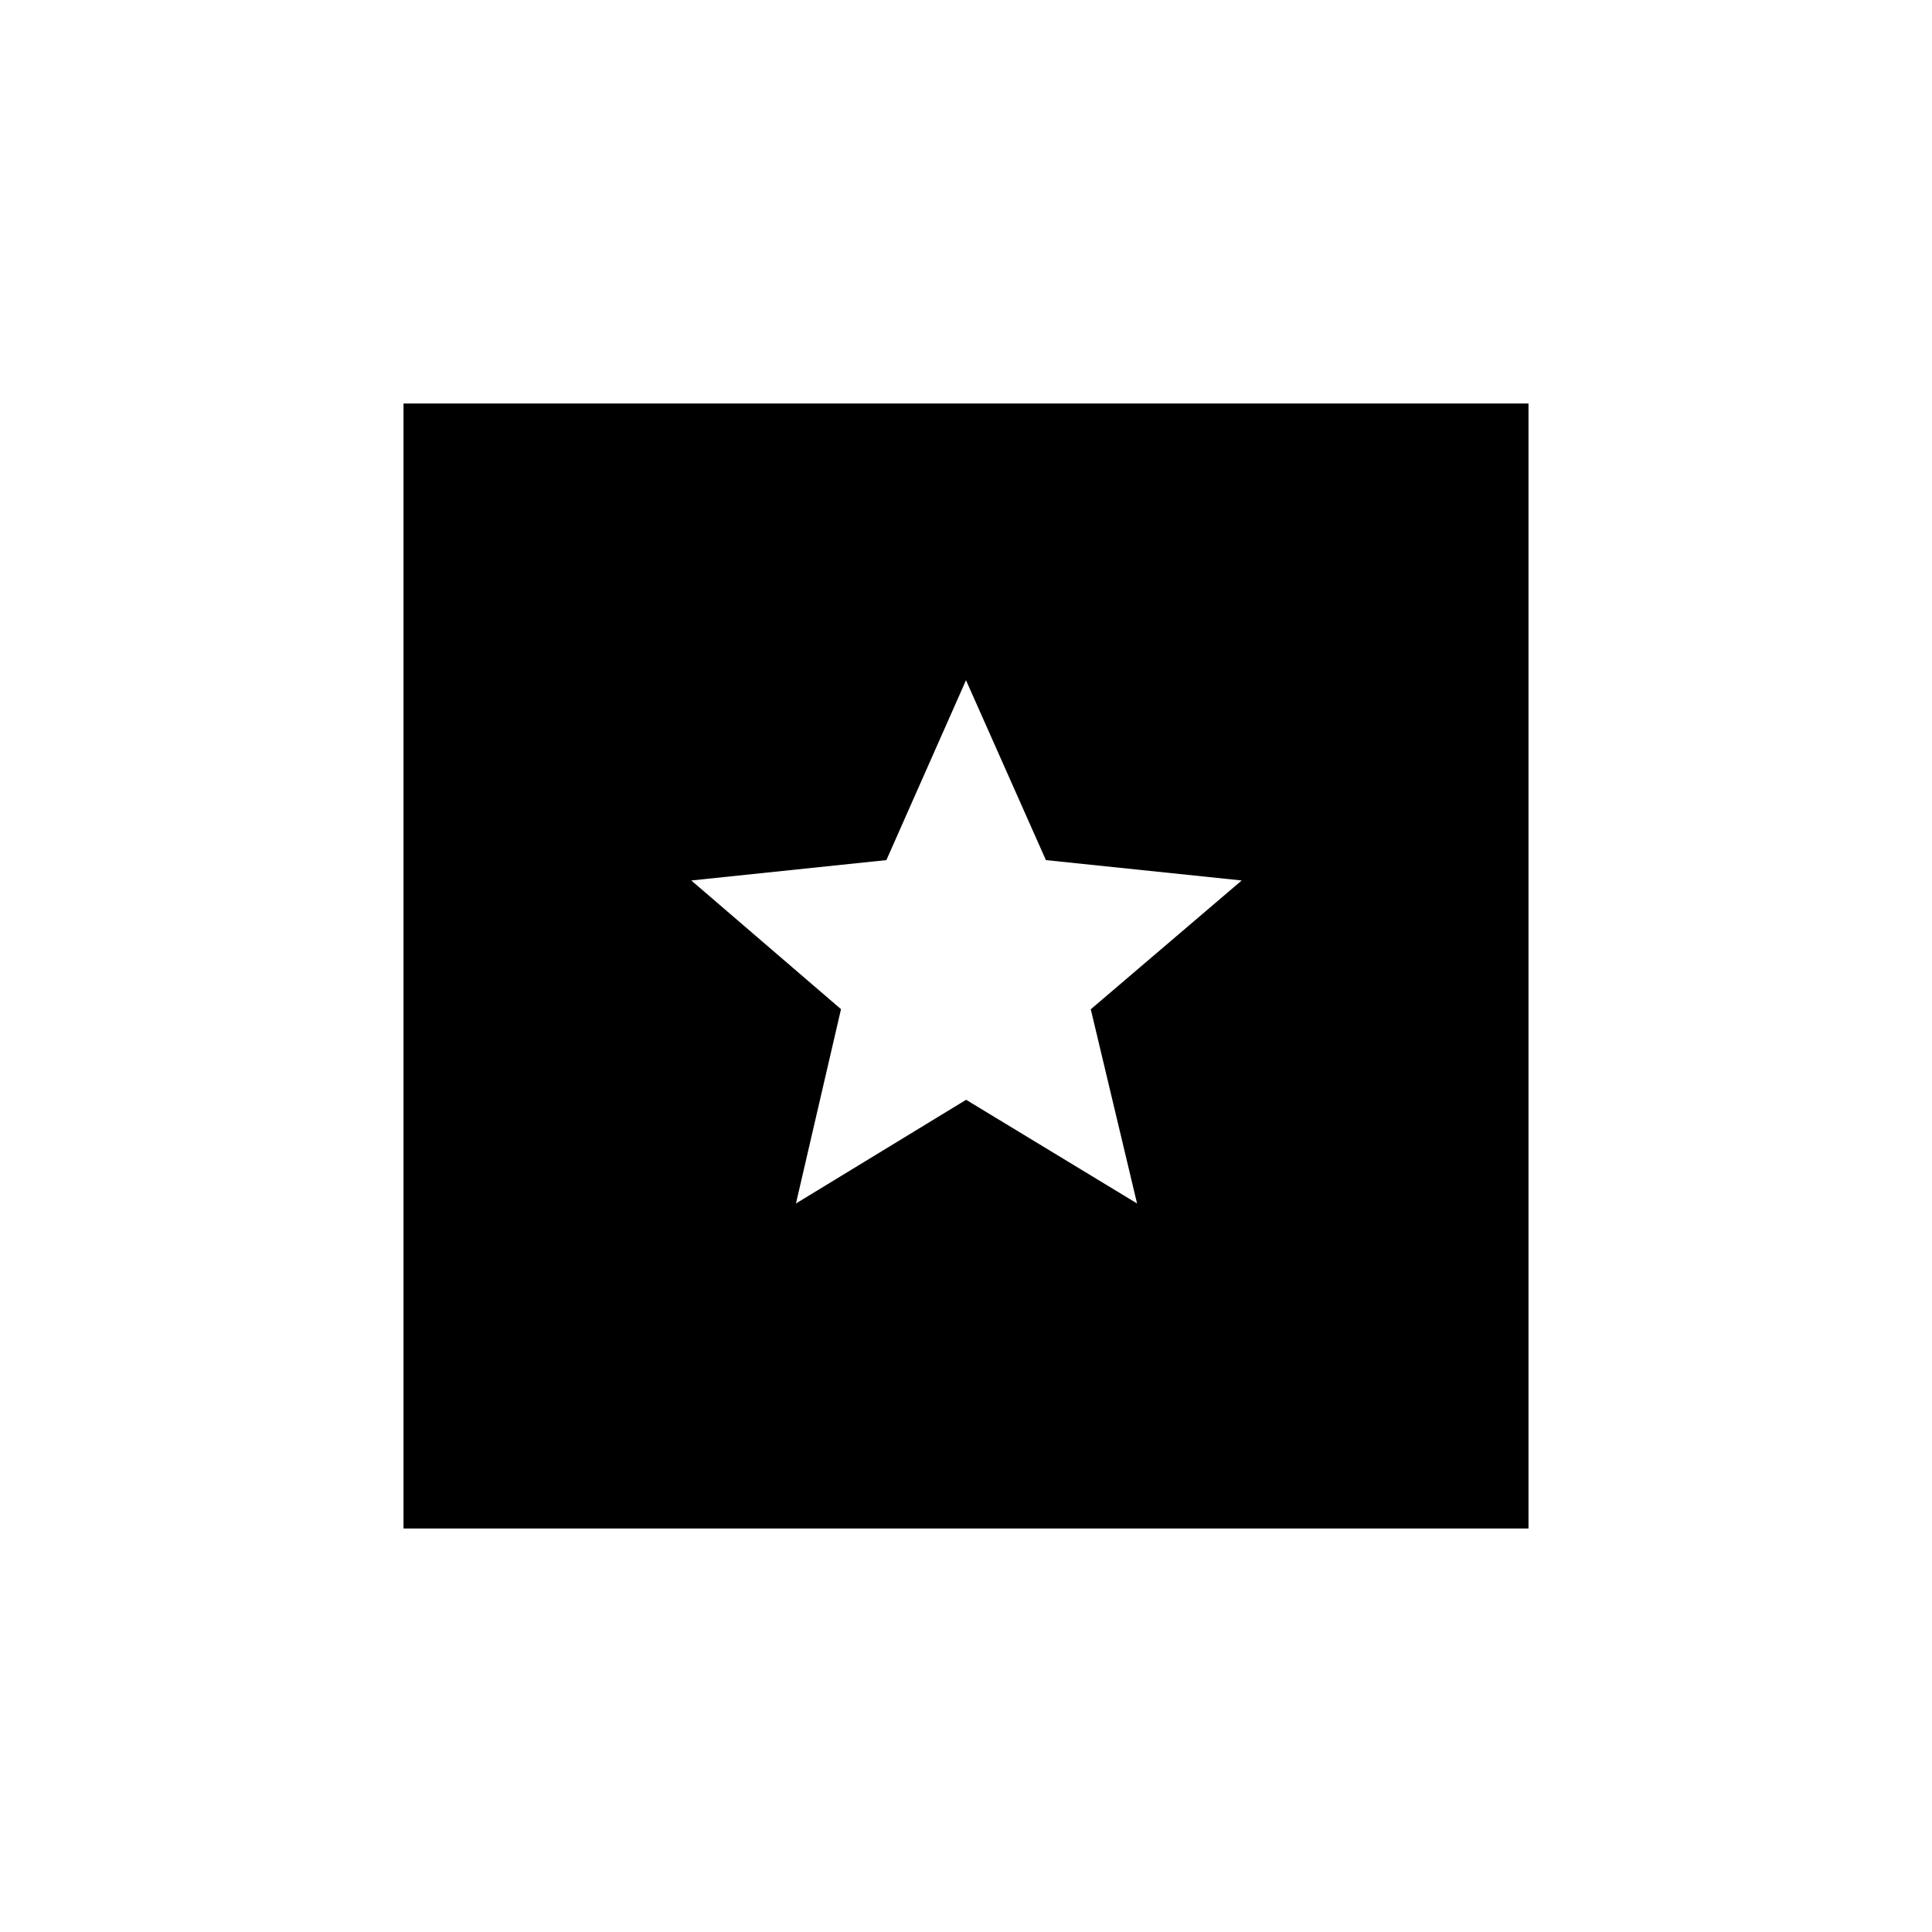 <svg xmlns="http://www.w3.org/2000/svg" height="20" viewBox="0 -960 960 960" width="20"><path d="M200.5-200.5v-559h559v559h-559ZM395.51-362l84.55-51.52L565-362l-23-96.5 75-64-97.3-10.12L480-622l-39.56 89.38-96.94 10.12 74.39 63.95L395.51-362Z"/></svg>